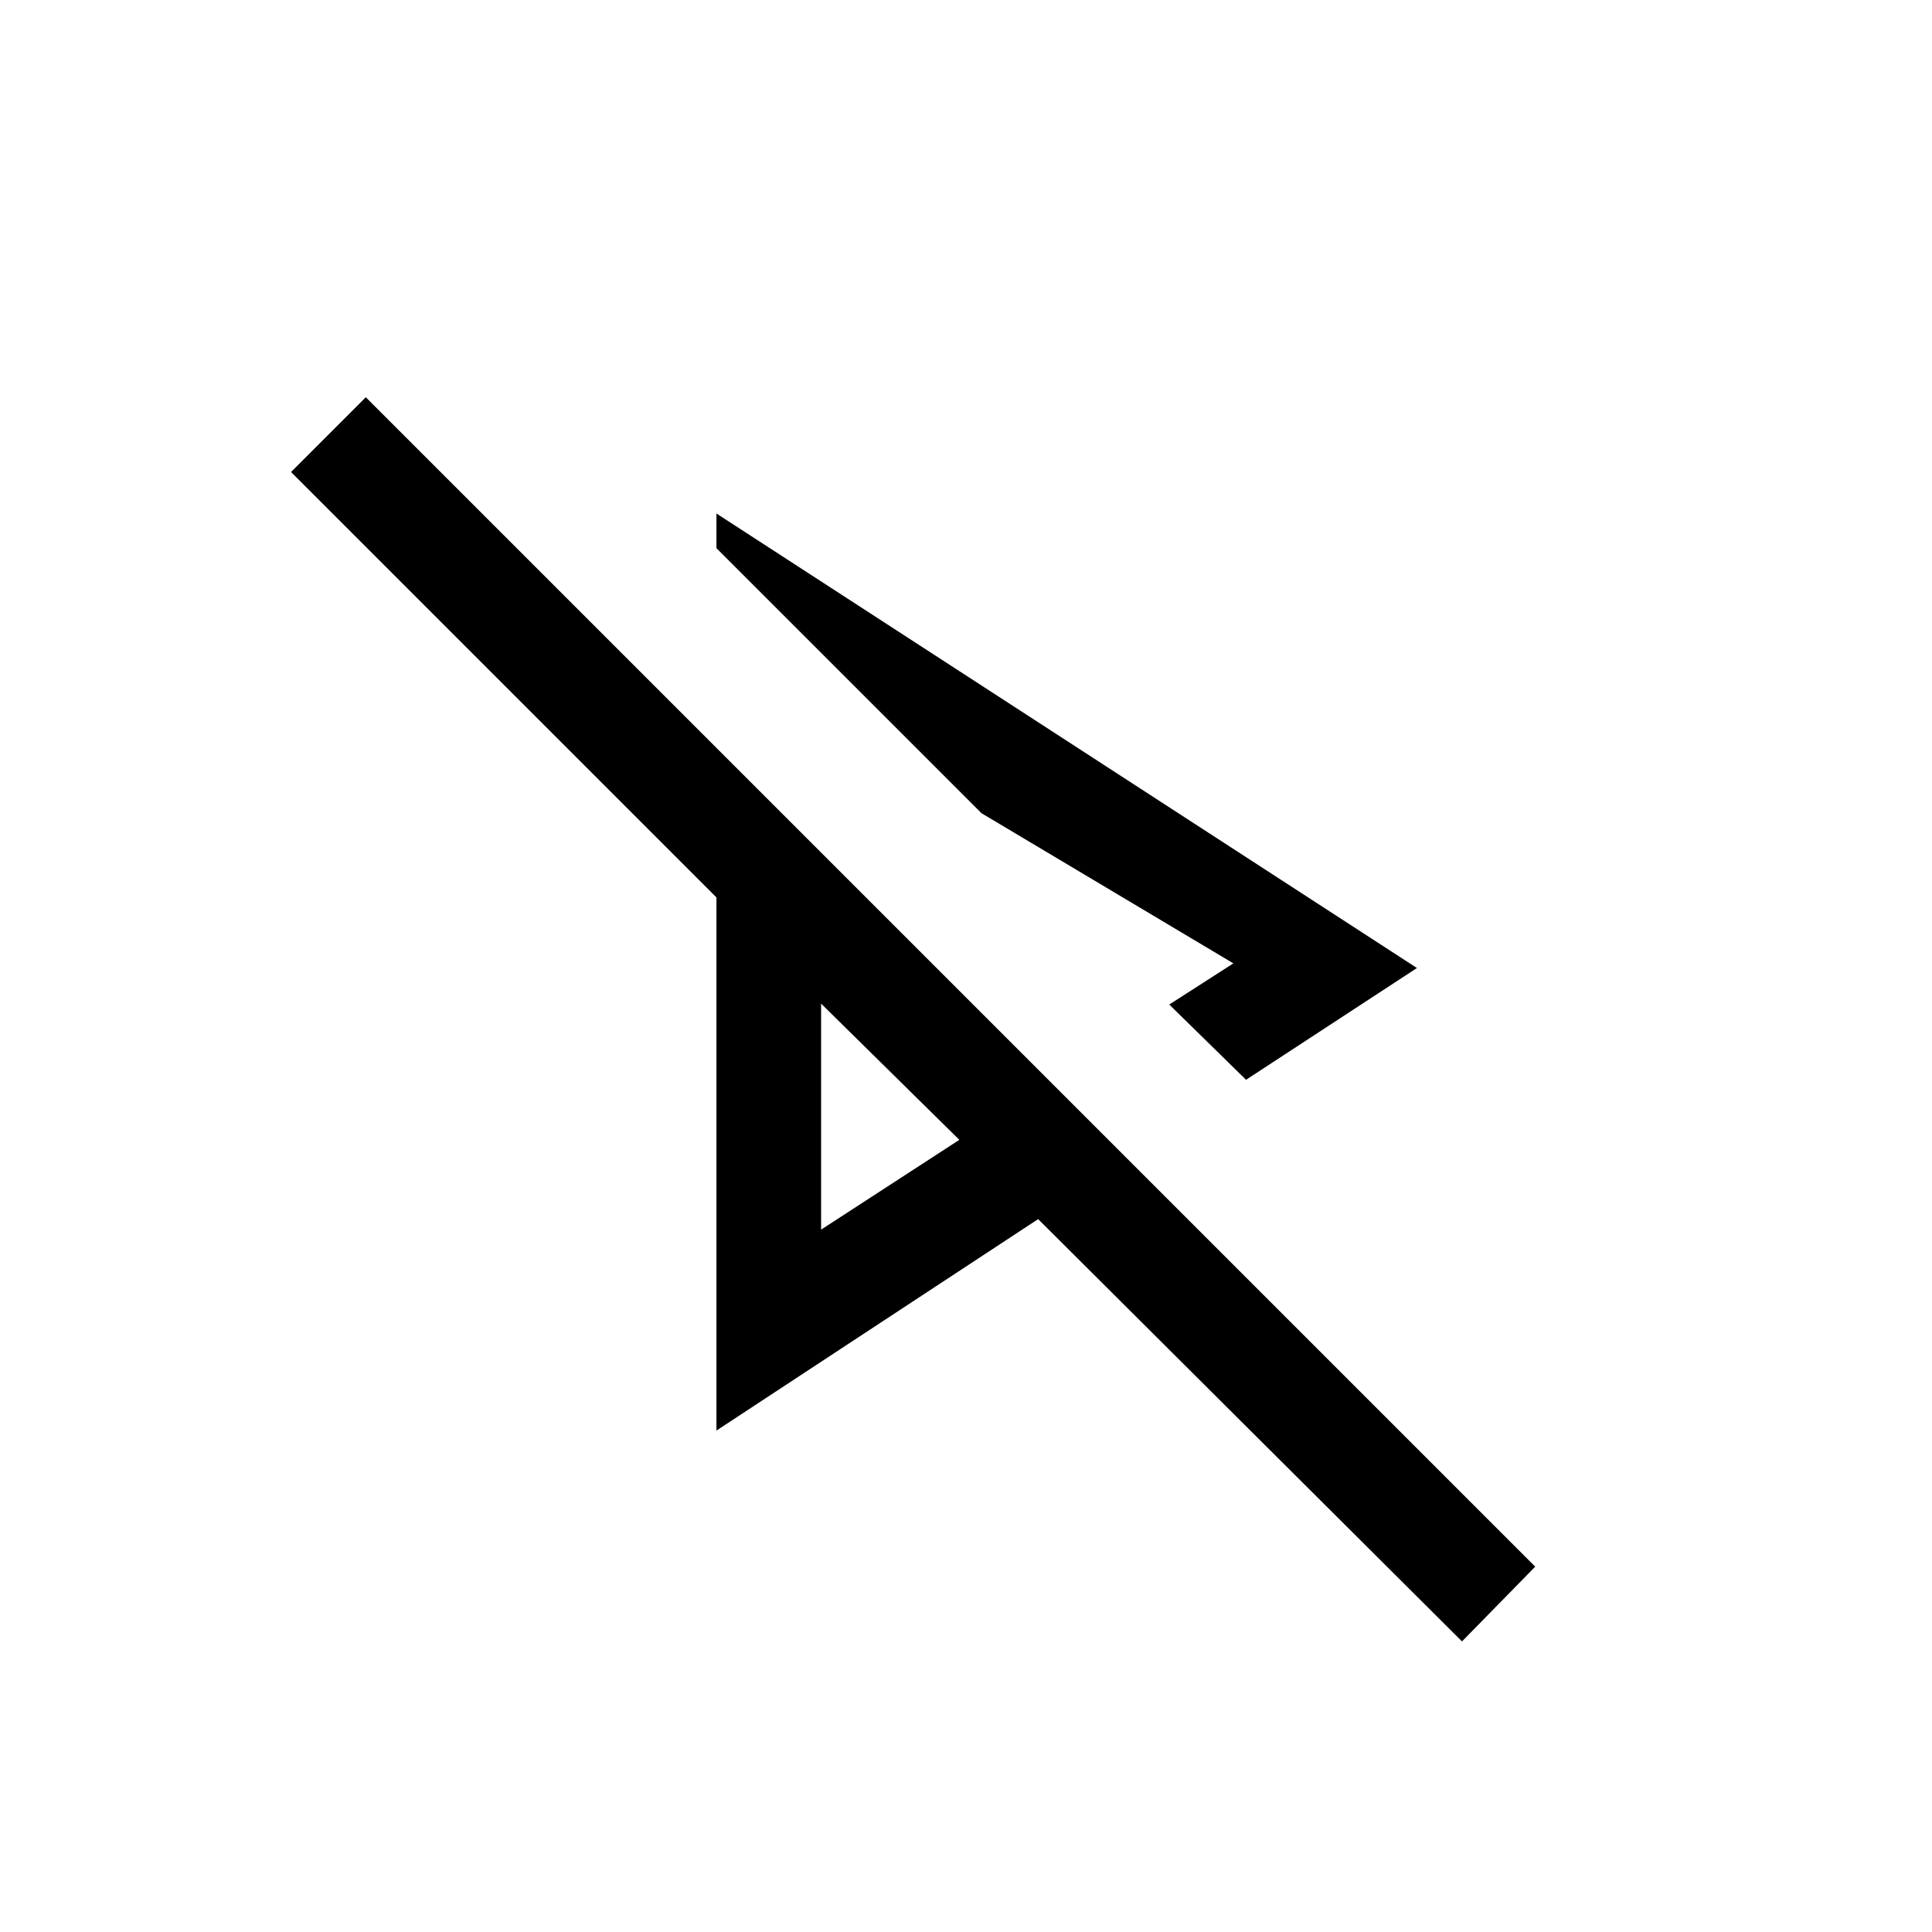 <svg xmlns="http://www.w3.org/2000/svg" height="20" viewBox="0 -960 960 960" width="20"><path d="M619.15-423.46 581-460.85l31.85-20.46-125.16-74.62L356-687.61v-17.23L704.07-479l-84.92 55.54Zm107.31 279.07L515.85-354.23 356-249.16v-264.92L144.62-725.46l37.15-37.15 581.07 581.07-36.38 37.15ZM408-461.31ZM408-349l68.69-44.62L408-461.31V-349Zm79.69-206.93Z"/></svg>
